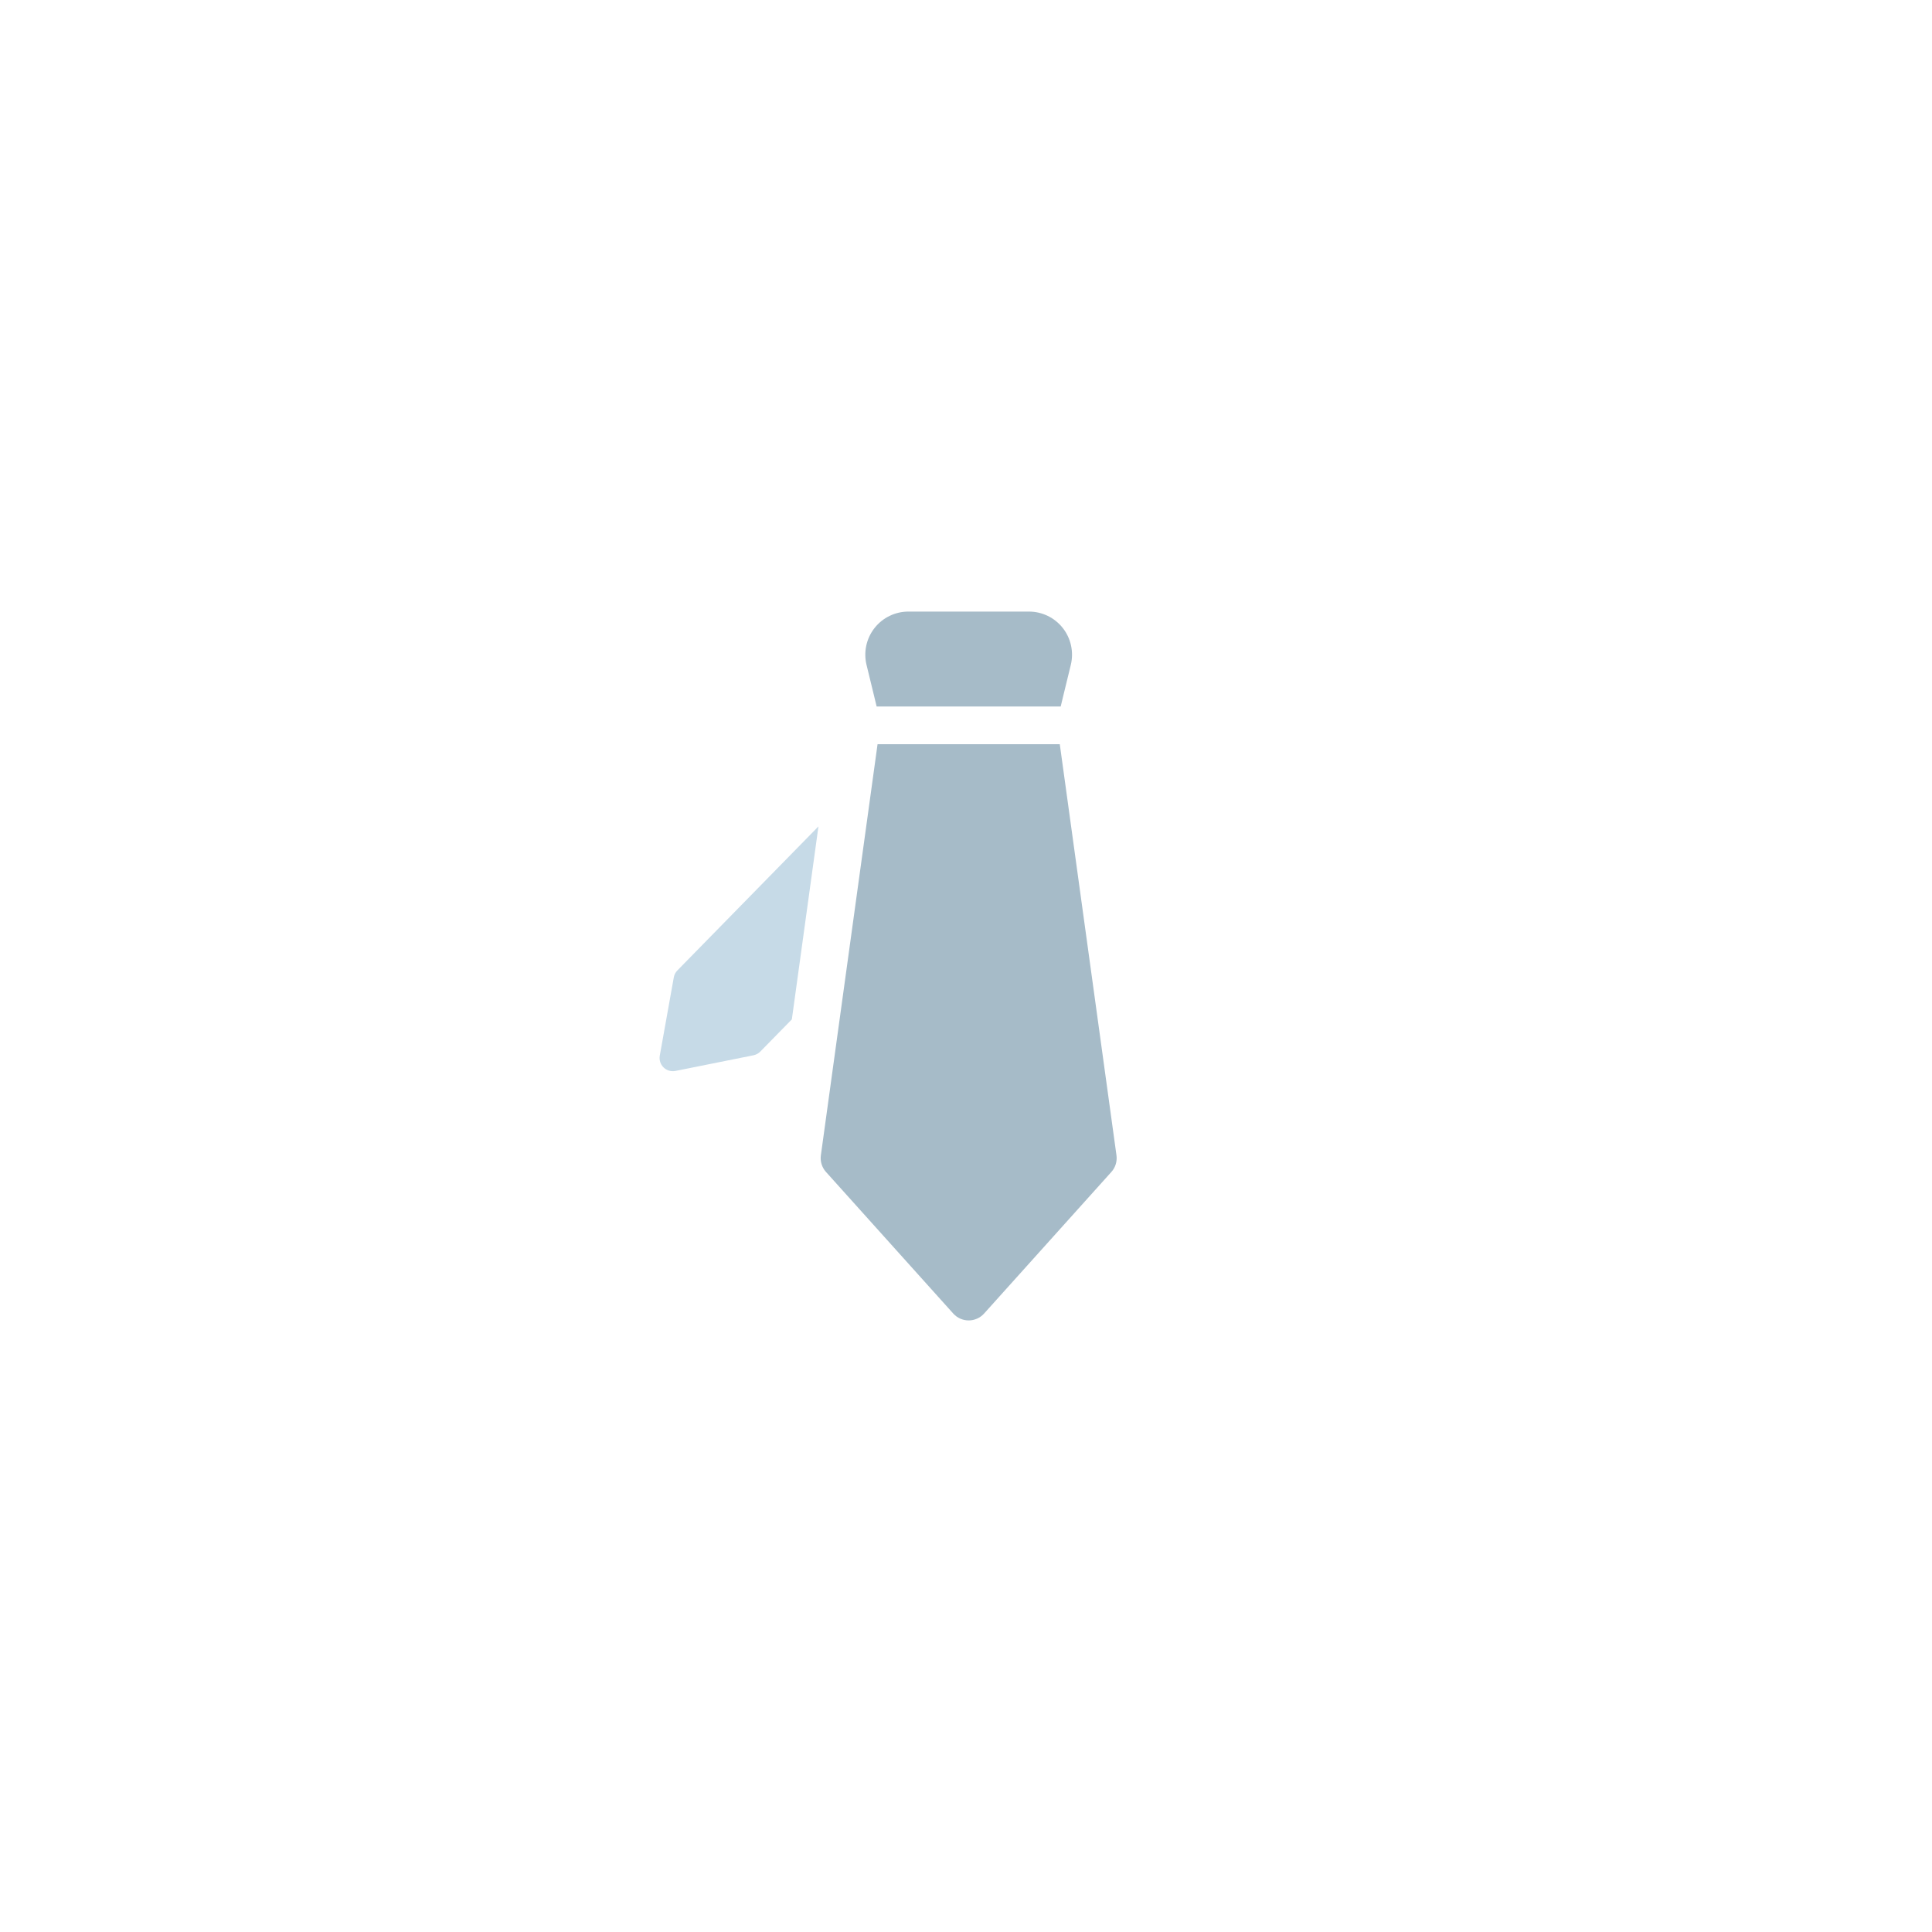 <?xml version="1.0" encoding="utf-8"?>
<!-- Generator: Adobe Illustrator 15.0.0, SVG Export Plug-In . SVG Version: 6.00 Build 0)  -->
<!DOCTYPE svg PUBLIC "-//W3C//DTD SVG 1.1//EN" "http://www.w3.org/Graphics/SVG/1.1/DTD/svg11.dtd">
<svg version="1.1" id="Layer_1" xmlns="http://www.w3.org/2000/svg" xmlns:xlink="http://www.w3.org/1999/xlink" x="0px" y="0px"
	 width="720px" height="720px" viewBox="0 0 720 720" enable-background="new 0 0 720 720" xml:space="preserve">
<g>
	<path fill="#C6DAE7" d="M251.108,364.224l-5.225,29.17c-0.284,1.606,0.232,3.252,1.403,4.399c1.169,1.145,2.823,1.631,4.432,1.315
		l29.057-5.831c0.981-0.195,1.866-0.678,2.565-1.386l11.759-12l9.917-71.918l-52.564,53.667
		C251.745,362.346,251.28,363.25,251.108,364.224z"/>
	<path fill="#A6BBC8" d="M394.95,277.343H327.04l-21.125,153.205c-0.31,2.247,0.386,4.519,1.911,6.21l47.436,52.776
		c1.465,1.621,3.547,2.548,5.734,2.548c2.184,0,4.27-0.931,5.734-2.548l47.442-52.776c1.524-1.688,2.213-3.963,1.903-6.21
		L394.95,277.343z"/>
	<path fill="#A6BBC8" d="M325.835,259.713l0.862,3.571h68.596l0.86-3.571l2.911-11.959c1.155-4.786,0.051-9.839-2.987-13.707
		c-3.041-3.874-7.698-6.129-12.623-6.129h-44.919c-4.927,0-9.585,2.255-12.623,6.129c-3.039,3.867-4.143,8.92-2.988,13.707
		L325.835,259.713z"/>
</g>
</svg>
